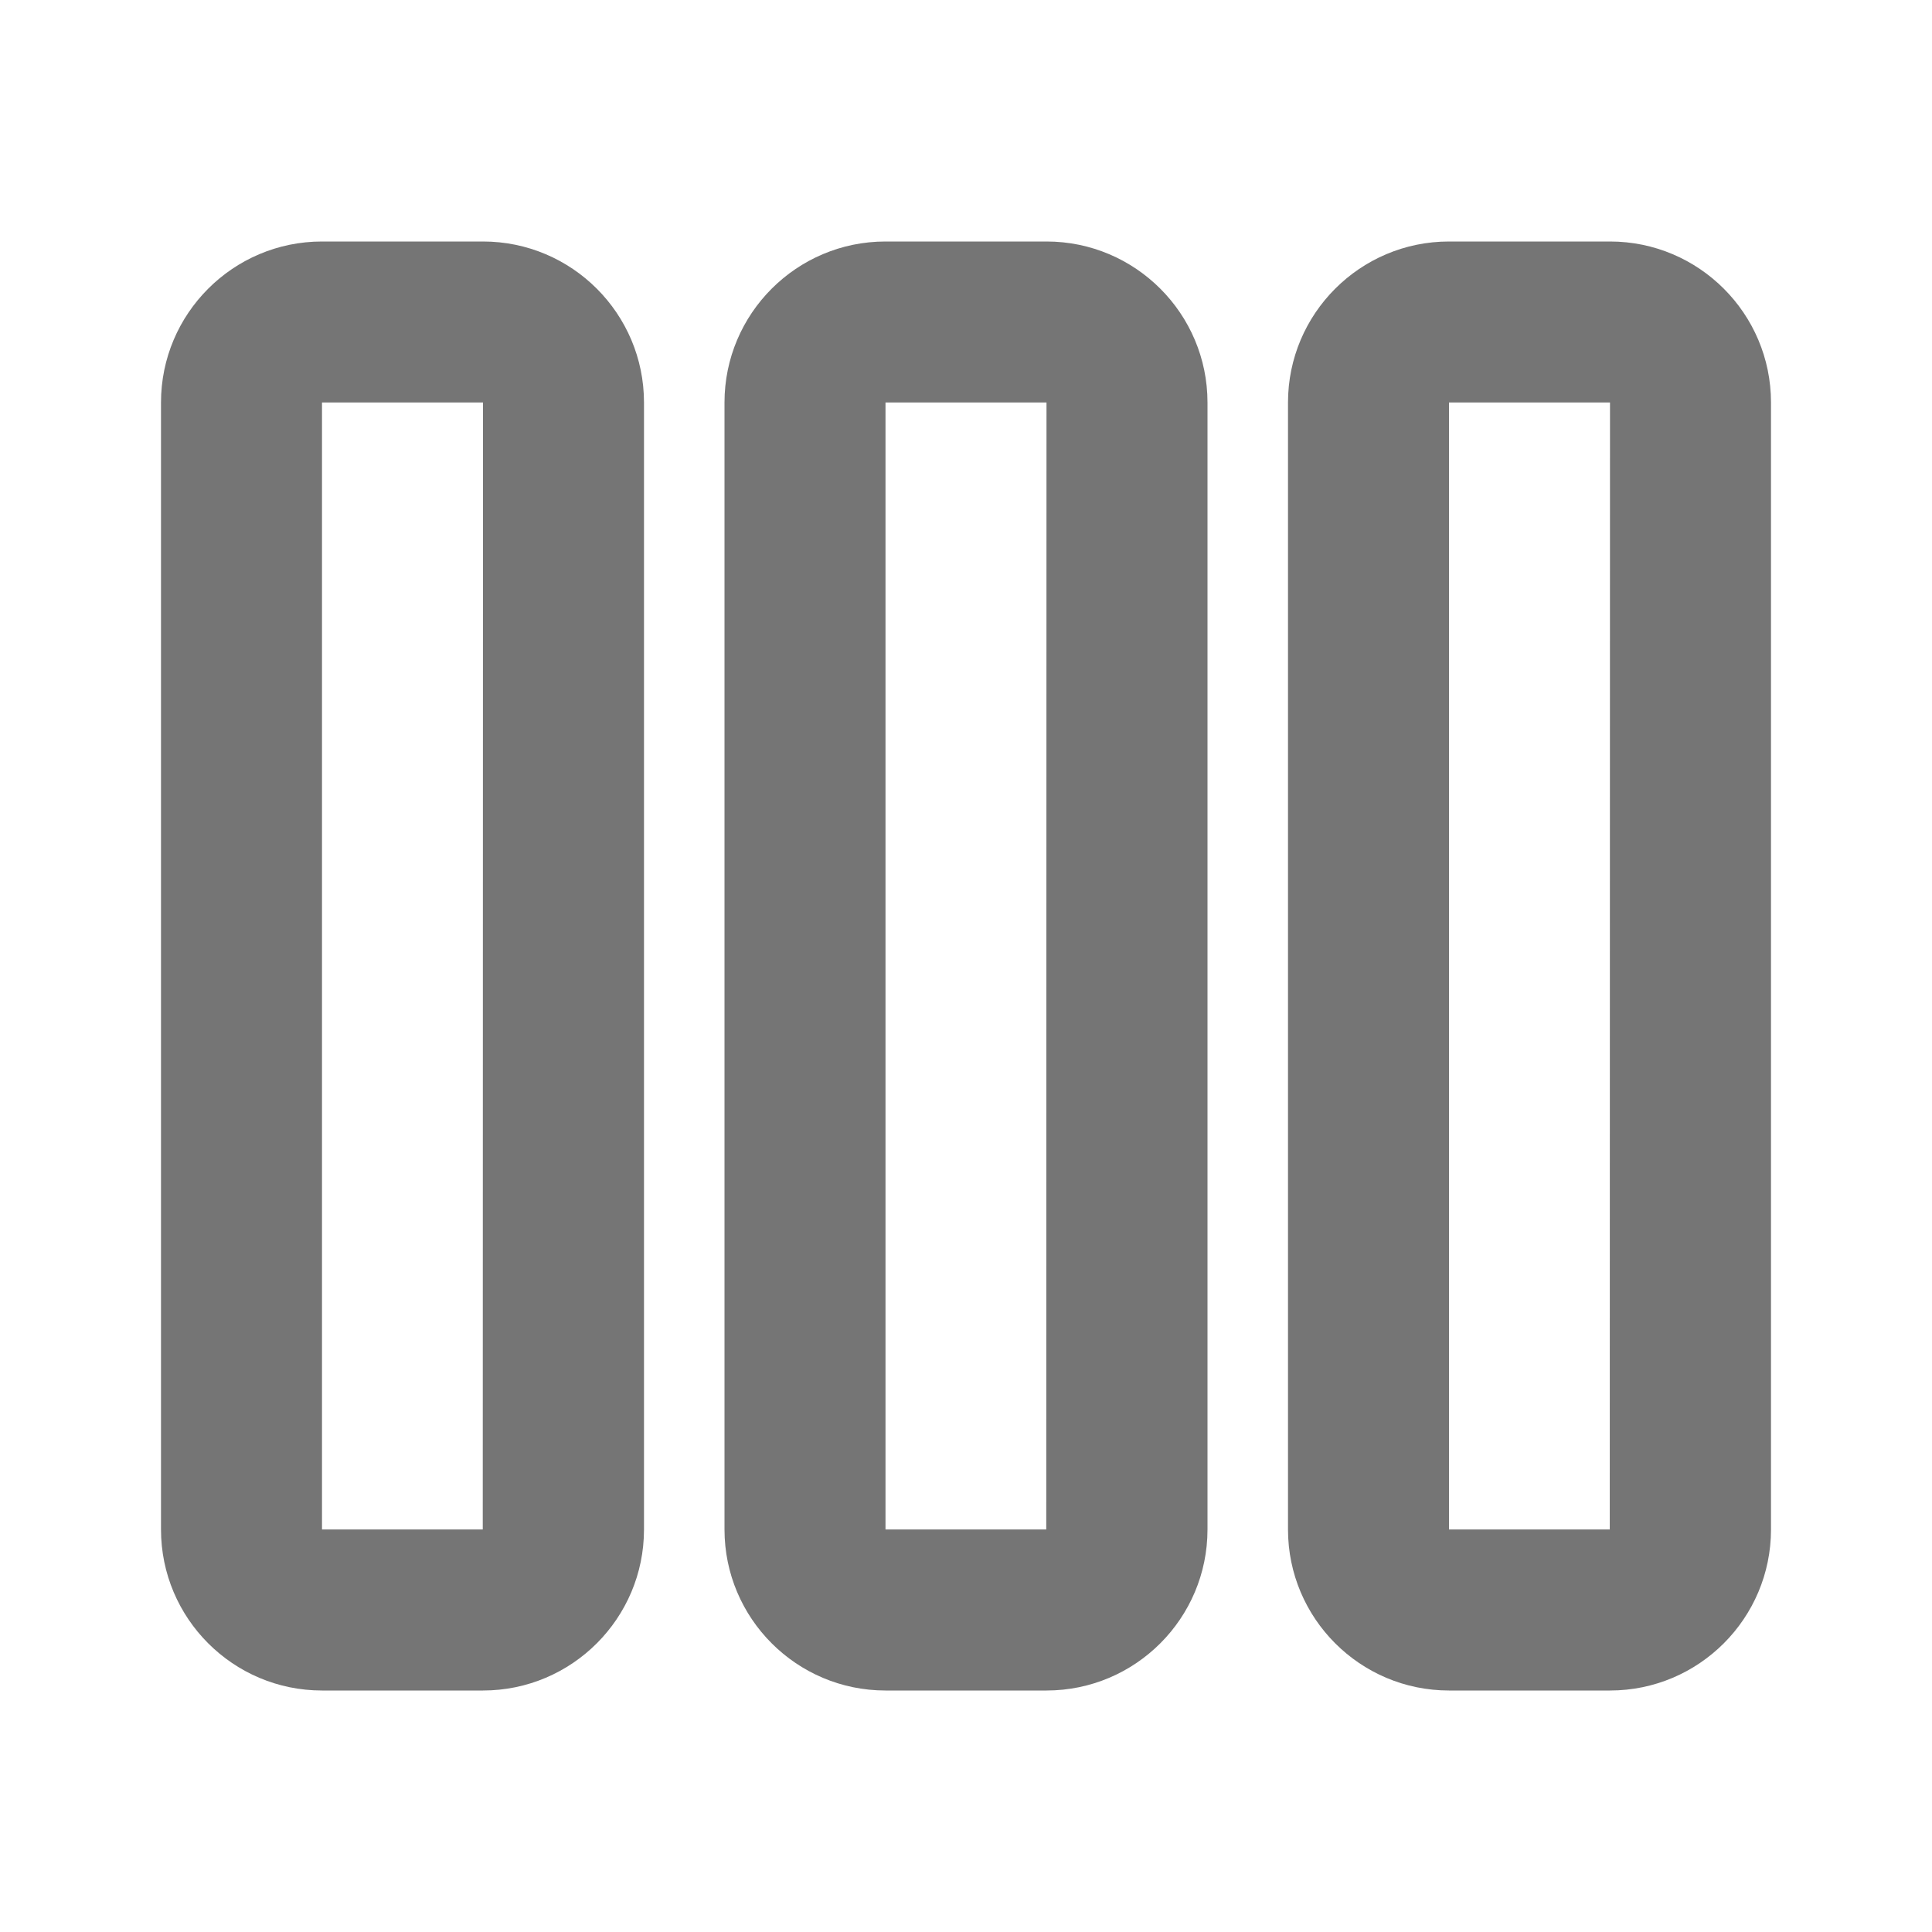 <?xml version="1.0" encoding="iso-8859-1"?>
<!-- Generator: Adobe Illustrator 16.0.0, SVG Export Plug-In . SVG Version: 6.00 Build 0)  -->
<!DOCTYPE svg PUBLIC "-//W3C//DTD SVG 1.1//EN" "http://www.w3.org/Graphics/SVG/1.1/DTD/svg11.dtd">
<svg version="1.1" xmlns="http://www.w3.org/2000/svg" xmlns:xlink="http://www.w3.org/1999/xlink" x="0px" y="0px" width="24px"
	 height="24px" viewBox="0 0 24 24" style="enable-background:new 0 0 24 24;" xml:space="preserve">
<g id="Frame_-_24px">
	<rect y="0.003" style="fill:none;" width="24" height="24"/>
</g>
<g id="Line_Icons">
	<g>
		<g>
			<path style="fill:#757575;" d="M20,21h-2c-1.104,0-2-0.897-2-2V5c0-1.103,0.896-2,2-2h2c1.104,0,2,0.897,2,2v14
				C22,20.103,21.104,21,20,21z M18,5v14h1.997L20,5H18z"/>
		</g>
		<g>
			<path style="fill:#757575;" d="M13,21h-2c-1.104,0-2-0.897-2-2V5c0-1.103,0.896-2,2-2h2c1.104,0,2,0.897,2,2v14
				C15,20.103,14.104,21,13,21z M11,5v14h1.997L13,5H11z"/>
		</g>
		<g>
			<path style="fill:#757575;" d="M6,21H4c-1.104,0-2-0.897-2-2V5c0-1.103,0.896-2,2-2h2c1.104,0,2,0.897,2,2v14
				C8,20.103,7.104,21,6,21z M4,5v14h1.997L6,5H4z"/>
		</g>
	</g>
</g>
</svg>
